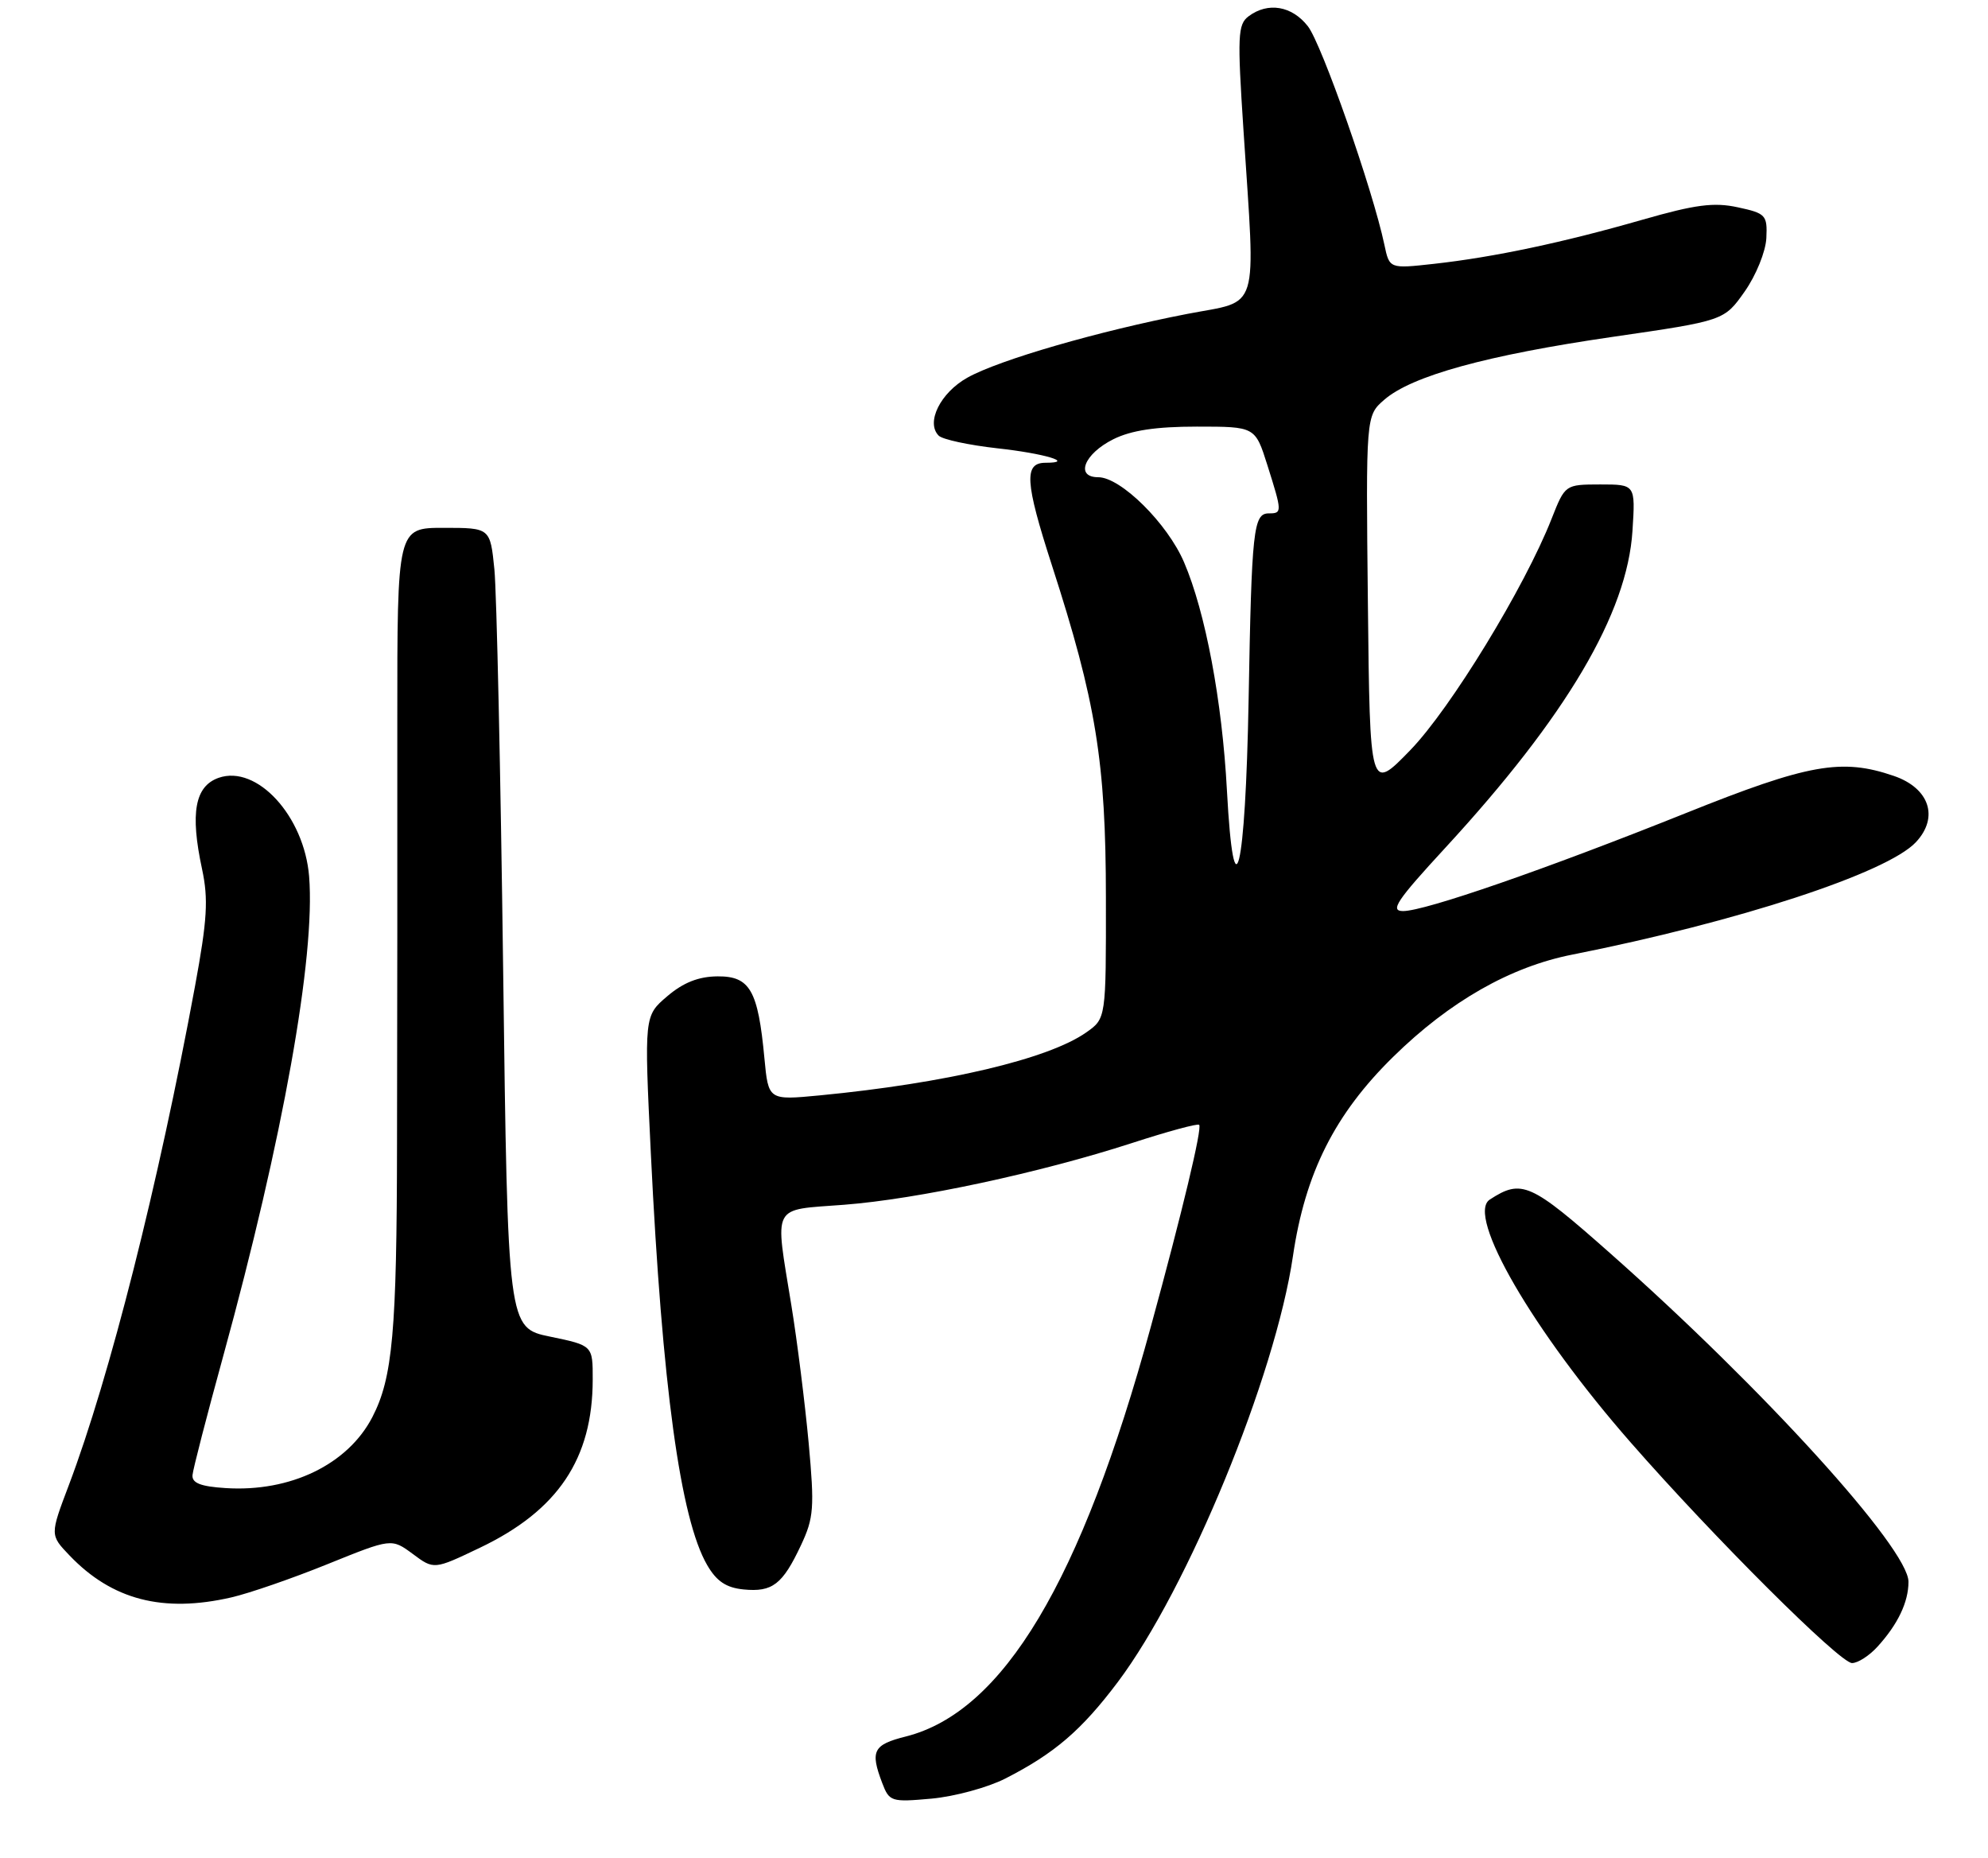 <?xml version="1.0" encoding="UTF-8" standalone="no"?>
<!DOCTYPE svg PUBLIC "-//W3C//DTD SVG 1.1//EN" "http://www.w3.org/Graphics/SVG/1.1/DTD/svg11.dtd" >
<svg xmlns="http://www.w3.org/2000/svg" xmlns:xlink="http://www.w3.org/1999/xlink" version="1.1" viewBox="0 0 275 257">
 <g >
 <path fill="currentColor"
d=" M 139.07 245.97 C 145.87 242.50 149.60 239.30 154.63 232.62 C 164.32 219.73 176.41 190.34 178.85 173.74 C 180.54 162.23 184.65 154.06 192.75 146.13 C 200.54 138.49 208.93 133.71 217.50 132.02 C 240.38 127.49 261.02 120.74 265.02 116.48 C 268.25 113.04 266.90 109.00 261.98 107.31 C 254.76 104.83 250.16 105.65 233.23 112.44 C 213.86 120.20 197.13 126.00 194.09 126.00 C 192.23 126.00 193.19 124.56 199.93 117.25 C 216.69 99.06 225.10 84.82 225.82 73.41 C 226.23 67.00 226.23 67.00 221.37 67.00 C 216.50 67.01 216.50 67.01 214.63 71.75 C 210.92 81.20 200.64 98.02 195.08 103.75 C 189.50 109.50 189.50 109.50 189.22 83.50 C 188.94 57.50 188.94 57.50 191.48 55.29 C 195.28 51.98 205.68 49.12 223.00 46.60 C 238.50 44.35 238.50 44.35 241.34 40.32 C 242.91 38.09 244.25 34.79 244.34 32.92 C 244.49 29.75 244.26 29.50 240.39 28.67 C 237.08 27.95 234.51 28.29 227.19 30.39 C 216.27 33.53 206.66 35.57 198.35 36.49 C 192.20 37.17 192.20 37.17 191.50 33.84 C 189.91 26.28 182.83 6.05 180.91 3.62 C 178.70 0.80 175.39 0.25 172.72 2.25 C 171.22 3.37 171.15 4.95 172.01 18.00 C 173.69 43.72 174.38 41.46 164.25 43.41 C 152.04 45.77 138.18 49.78 133.82 52.23 C 130.08 54.32 128.04 58.44 129.85 60.25 C 130.38 60.78 134.03 61.56 137.96 62.00 C 144.47 62.71 148.77 64.00 144.64 64.00 C 141.62 64.00 141.78 66.63 145.50 78.15 C 151.62 97.06 152.97 105.36 152.98 124.18 C 153.00 140.86 153.00 140.86 150.25 142.79 C 145.00 146.47 130.84 149.81 113.40 151.49 C 106.29 152.17 106.29 152.17 105.74 146.34 C 104.86 136.95 103.74 135.00 99.27 135.03 C 96.64 135.05 94.53 135.88 92.30 137.78 C 89.11 140.50 89.11 140.50 90.03 159.50 C 91.60 191.70 94.11 210.07 97.83 216.46 C 99.13 218.70 100.46 219.58 102.86 219.82 C 106.85 220.21 108.25 219.13 110.80 213.70 C 112.58 209.91 112.68 208.52 111.86 199.53 C 111.35 194.05 110.28 185.50 109.47 180.53 C 107.17 166.32 106.60 167.40 116.74 166.62 C 126.91 165.84 143.83 162.21 156.56 158.09 C 161.48 156.49 165.67 155.35 165.88 155.56 C 166.32 155.99 163.58 167.47 159.19 183.50 C 149.56 218.73 138.77 236.76 125.29 240.16 C 120.79 241.29 120.35 242.15 122.03 246.57 C 123.02 249.17 123.27 249.25 128.85 248.75 C 132.04 248.46 136.64 247.21 139.07 245.97 Z  M 259.70 227.75 C 262.53 224.65 264.00 221.57 264.00 218.76 C 264.00 214.17 243.88 192.02 222.73 173.32 C 211.70 163.56 210.50 163.03 206.08 165.90 C 202.77 168.06 212.05 184.06 225.58 199.50 C 237.10 212.66 254.51 230.00 256.19 230.00 C 257.00 230.00 258.57 228.99 259.70 227.75 Z  M 32.00 220.92 C 34.48 220.35 40.47 218.28 45.33 216.31 C 54.16 212.74 54.16 212.74 57.10 214.91 C 60.03 217.09 60.03 217.09 66.39 214.05 C 77.18 208.90 81.98 201.75 81.99 190.79 C 82.00 186.08 82.00 186.08 76.12 184.86 C 70.24 183.65 70.24 183.65 69.60 134.07 C 69.25 106.81 68.70 81.91 68.39 78.75 C 67.81 73.00 67.81 73.00 61.38 73.00 C 54.95 73.00 54.95 73.00 54.96 99.75 C 54.97 114.46 54.97 127.62 54.96 129.00 C 54.96 130.38 54.94 143.43 54.92 158.00 C 54.89 184.17 54.32 190.55 51.51 195.98 C 48.12 202.53 40.17 206.38 31.20 205.80 C 27.75 205.58 26.53 205.10 26.63 204.00 C 26.70 203.18 28.62 195.75 30.89 187.50 C 39.14 157.46 43.65 132.28 42.76 121.21 C 42.08 112.86 35.54 105.73 30.25 107.57 C 26.96 108.73 26.28 112.42 27.95 120.19 C 28.84 124.35 28.67 127.20 26.98 136.37 C 21.91 163.81 15.18 190.43 9.52 205.40 C 6.91 212.29 6.91 212.29 9.62 215.12 C 15.50 221.27 22.55 223.09 32.00 220.92 Z  M 169.72 109.30 C 169.06 96.94 166.75 84.65 163.79 77.76 C 161.50 72.40 155.04 66.00 151.92 66.00 C 148.69 66.00 149.96 62.77 154.00 60.75 C 156.46 59.52 159.89 59.00 165.57 59.00 C 173.63 59.00 173.63 59.00 175.32 64.34 C 177.37 70.83 177.37 71.00 175.52 71.00 C 173.38 71.00 173.14 73.19 172.72 96.78 C 172.29 120.57 170.69 127.26 169.72 109.30 Z "/>
</g>
</svg>